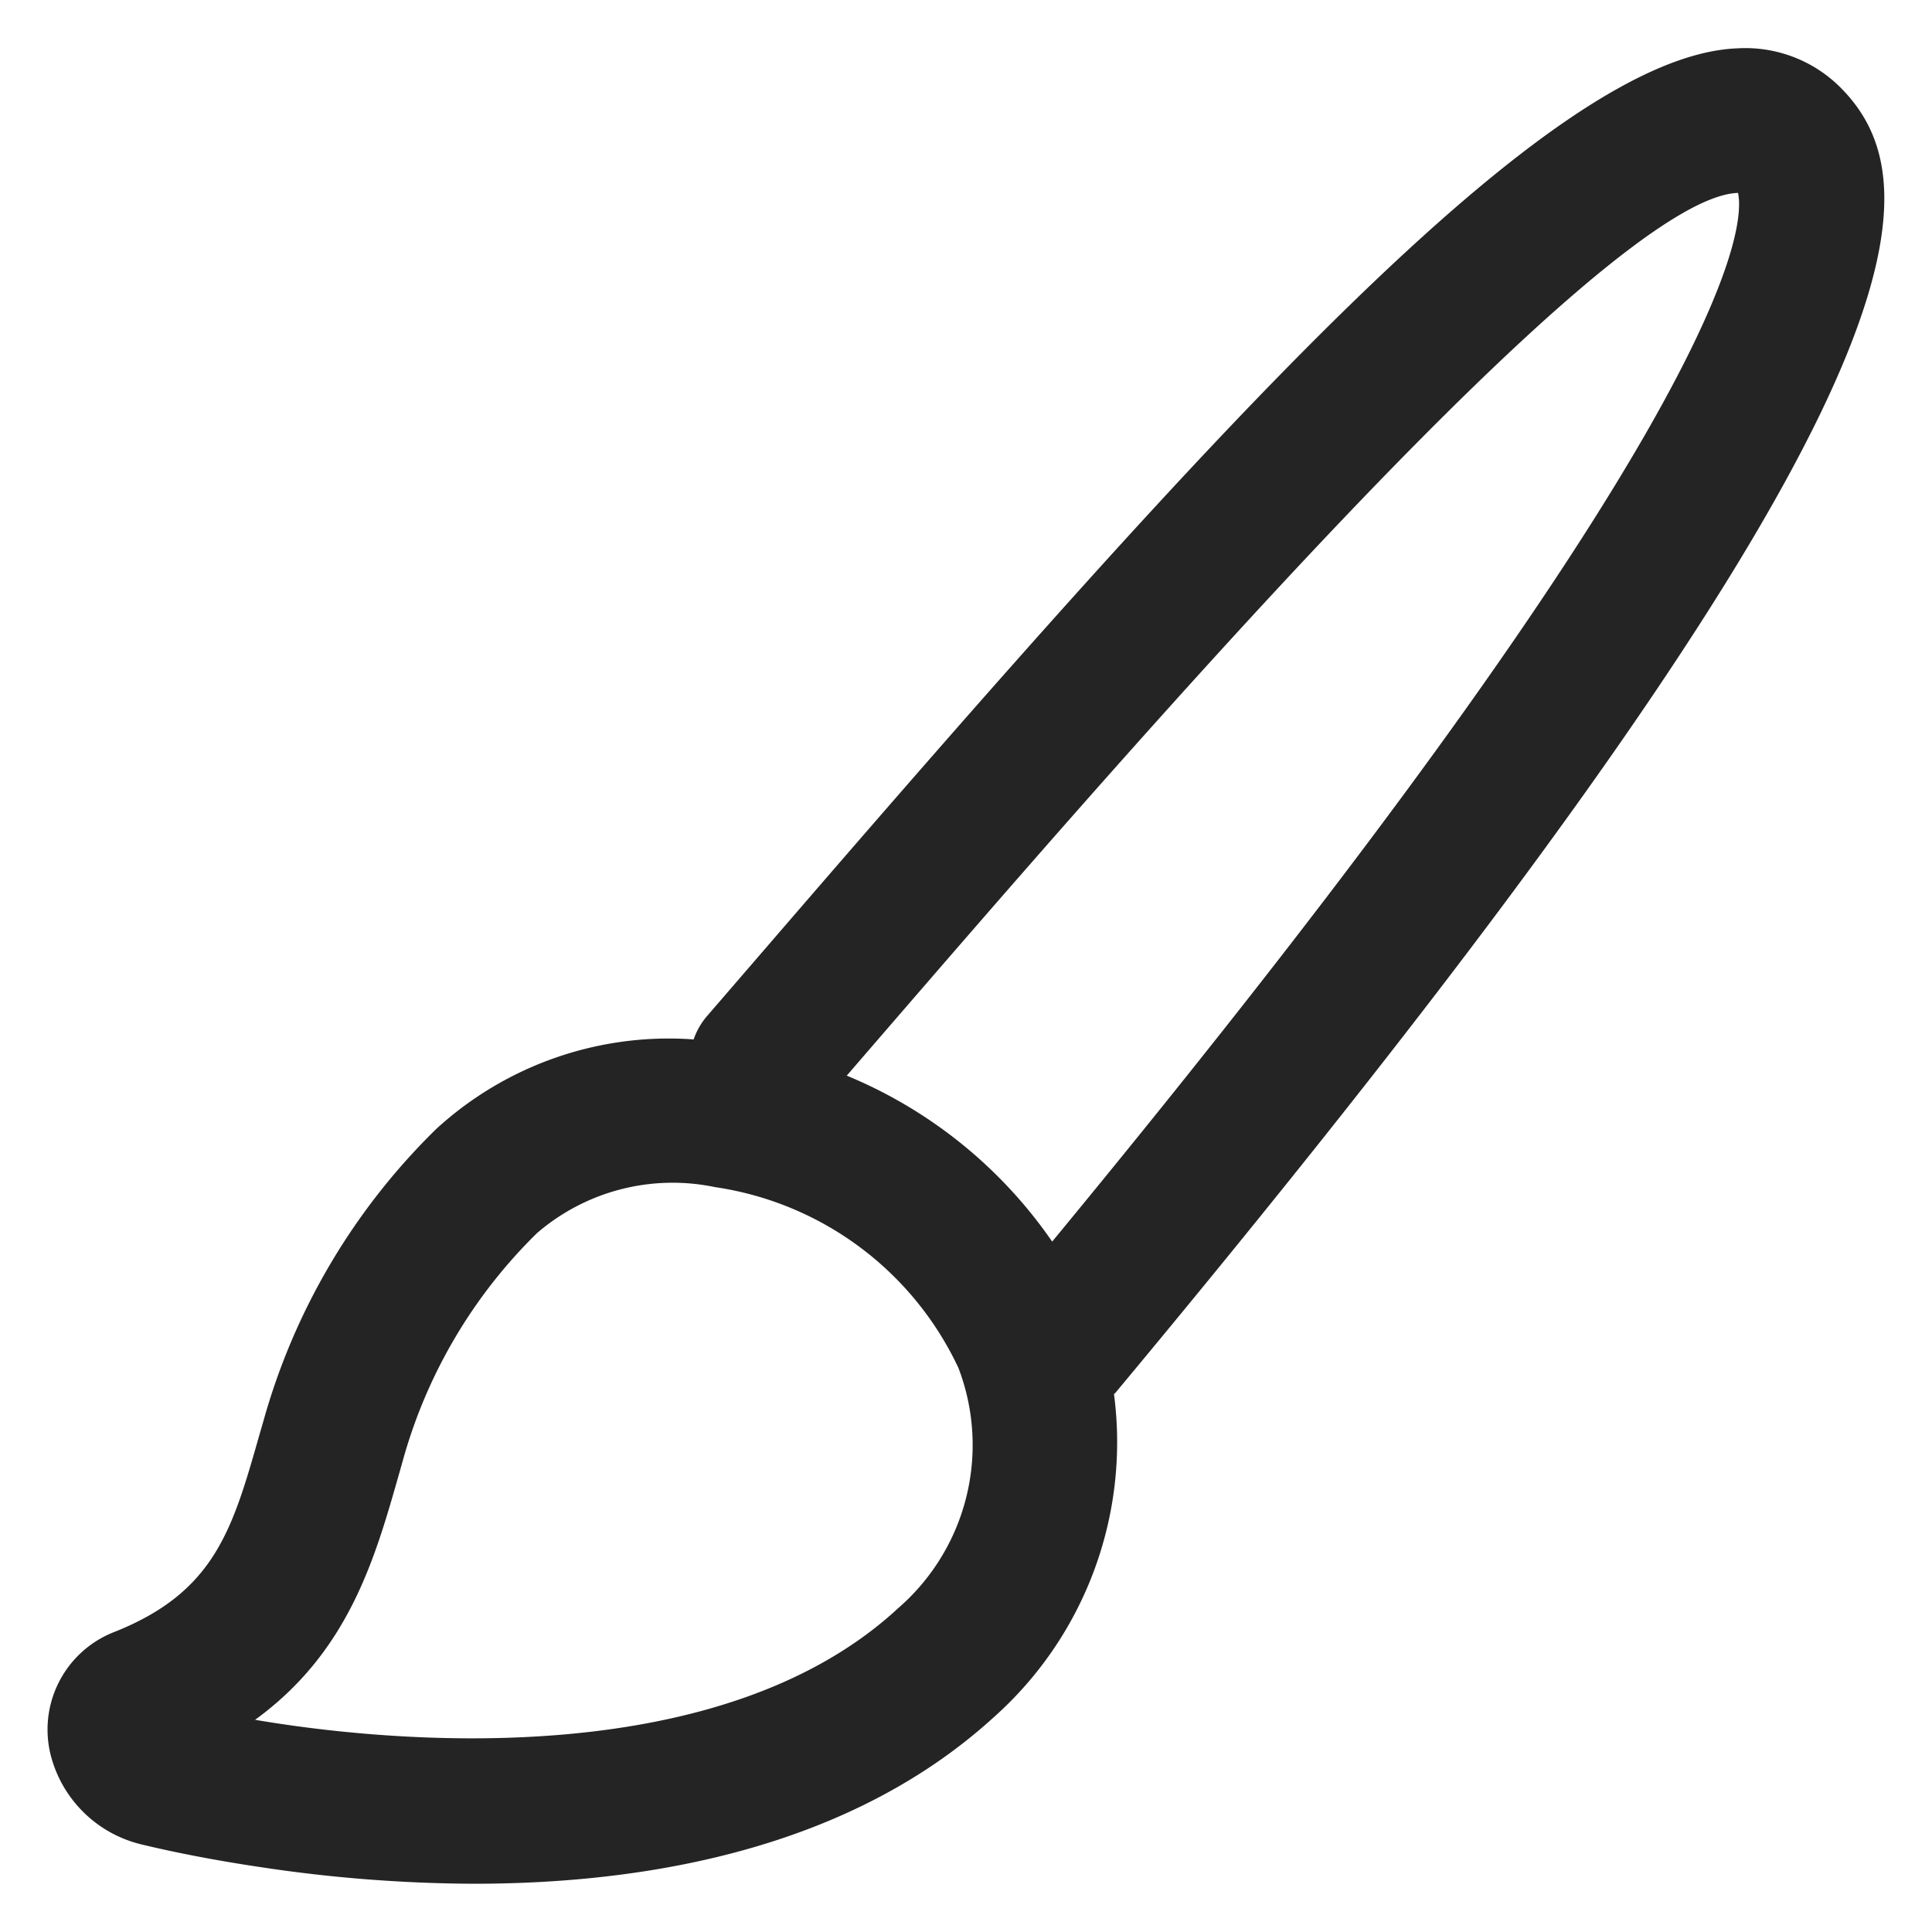 <svg xmlns="http://www.w3.org/2000/svg" width="40" height="40" viewBox="0 0 40 40">
  <g id="EDU_All-in-one-editor" transform="translate(-4894 -3318)">
    <rect id="Rectangle_758348" data-name="Rectangle 758348" width="40" height="40" transform="translate(4894 3318)" fill="none"/>
    <path id="SX_Brush_44_N" d="M25.125,30.817C41.919,10.653,42.249,5.911,40.1,3.79A2.783,2.783,0,0,0,37.983,3c-3.893.154-10.776,7.8-20.076,18.584l-1.253,1.452a1.489,1.489,0,0,0-.277.483,7.129,7.129,0,0,0-5.326,1.851,13.544,13.544,0,0,0-3.579,6.042l-.087.3c-.557,1.958-.925,3.252-3.007,4.077a2.168,2.168,0,0,0-1.3,2.594,2.554,2.554,0,0,0,1.856,1.8c.74.179,1.573.338,2.478.473A30.275,30.275,0,0,0,11.826,41c3.567,0,7.767-.714,10.766-3.448a7.625,7.625,0,0,0,2.488-6.689c.014-.016.032-.027.046-.044ZM38,5.993c.151.7-.1,4.622-14.2,21.712a9.63,9.63,0,0,0-4.253-3.436l.626-.725C25.1,17.841,35.245,6.074,38,5.993ZM20.57,35.333c-3.62,3.3-10.1,2.749-12.716,2.361q-.284-.042-.557-.088c1.933-1.405,2.479-3.329,2.974-5.067l.085-.3a10.533,10.533,0,0,1,2.775-4.707,4.3,4.3,0,0,1,3.689-.955,6.628,6.628,0,0,1,5.039,3.743,4.47,4.47,0,0,1-1.29,5.011Z" transform="translate(4891.984 3316.001)" fill="#242424"/>
  </g>
</svg>
